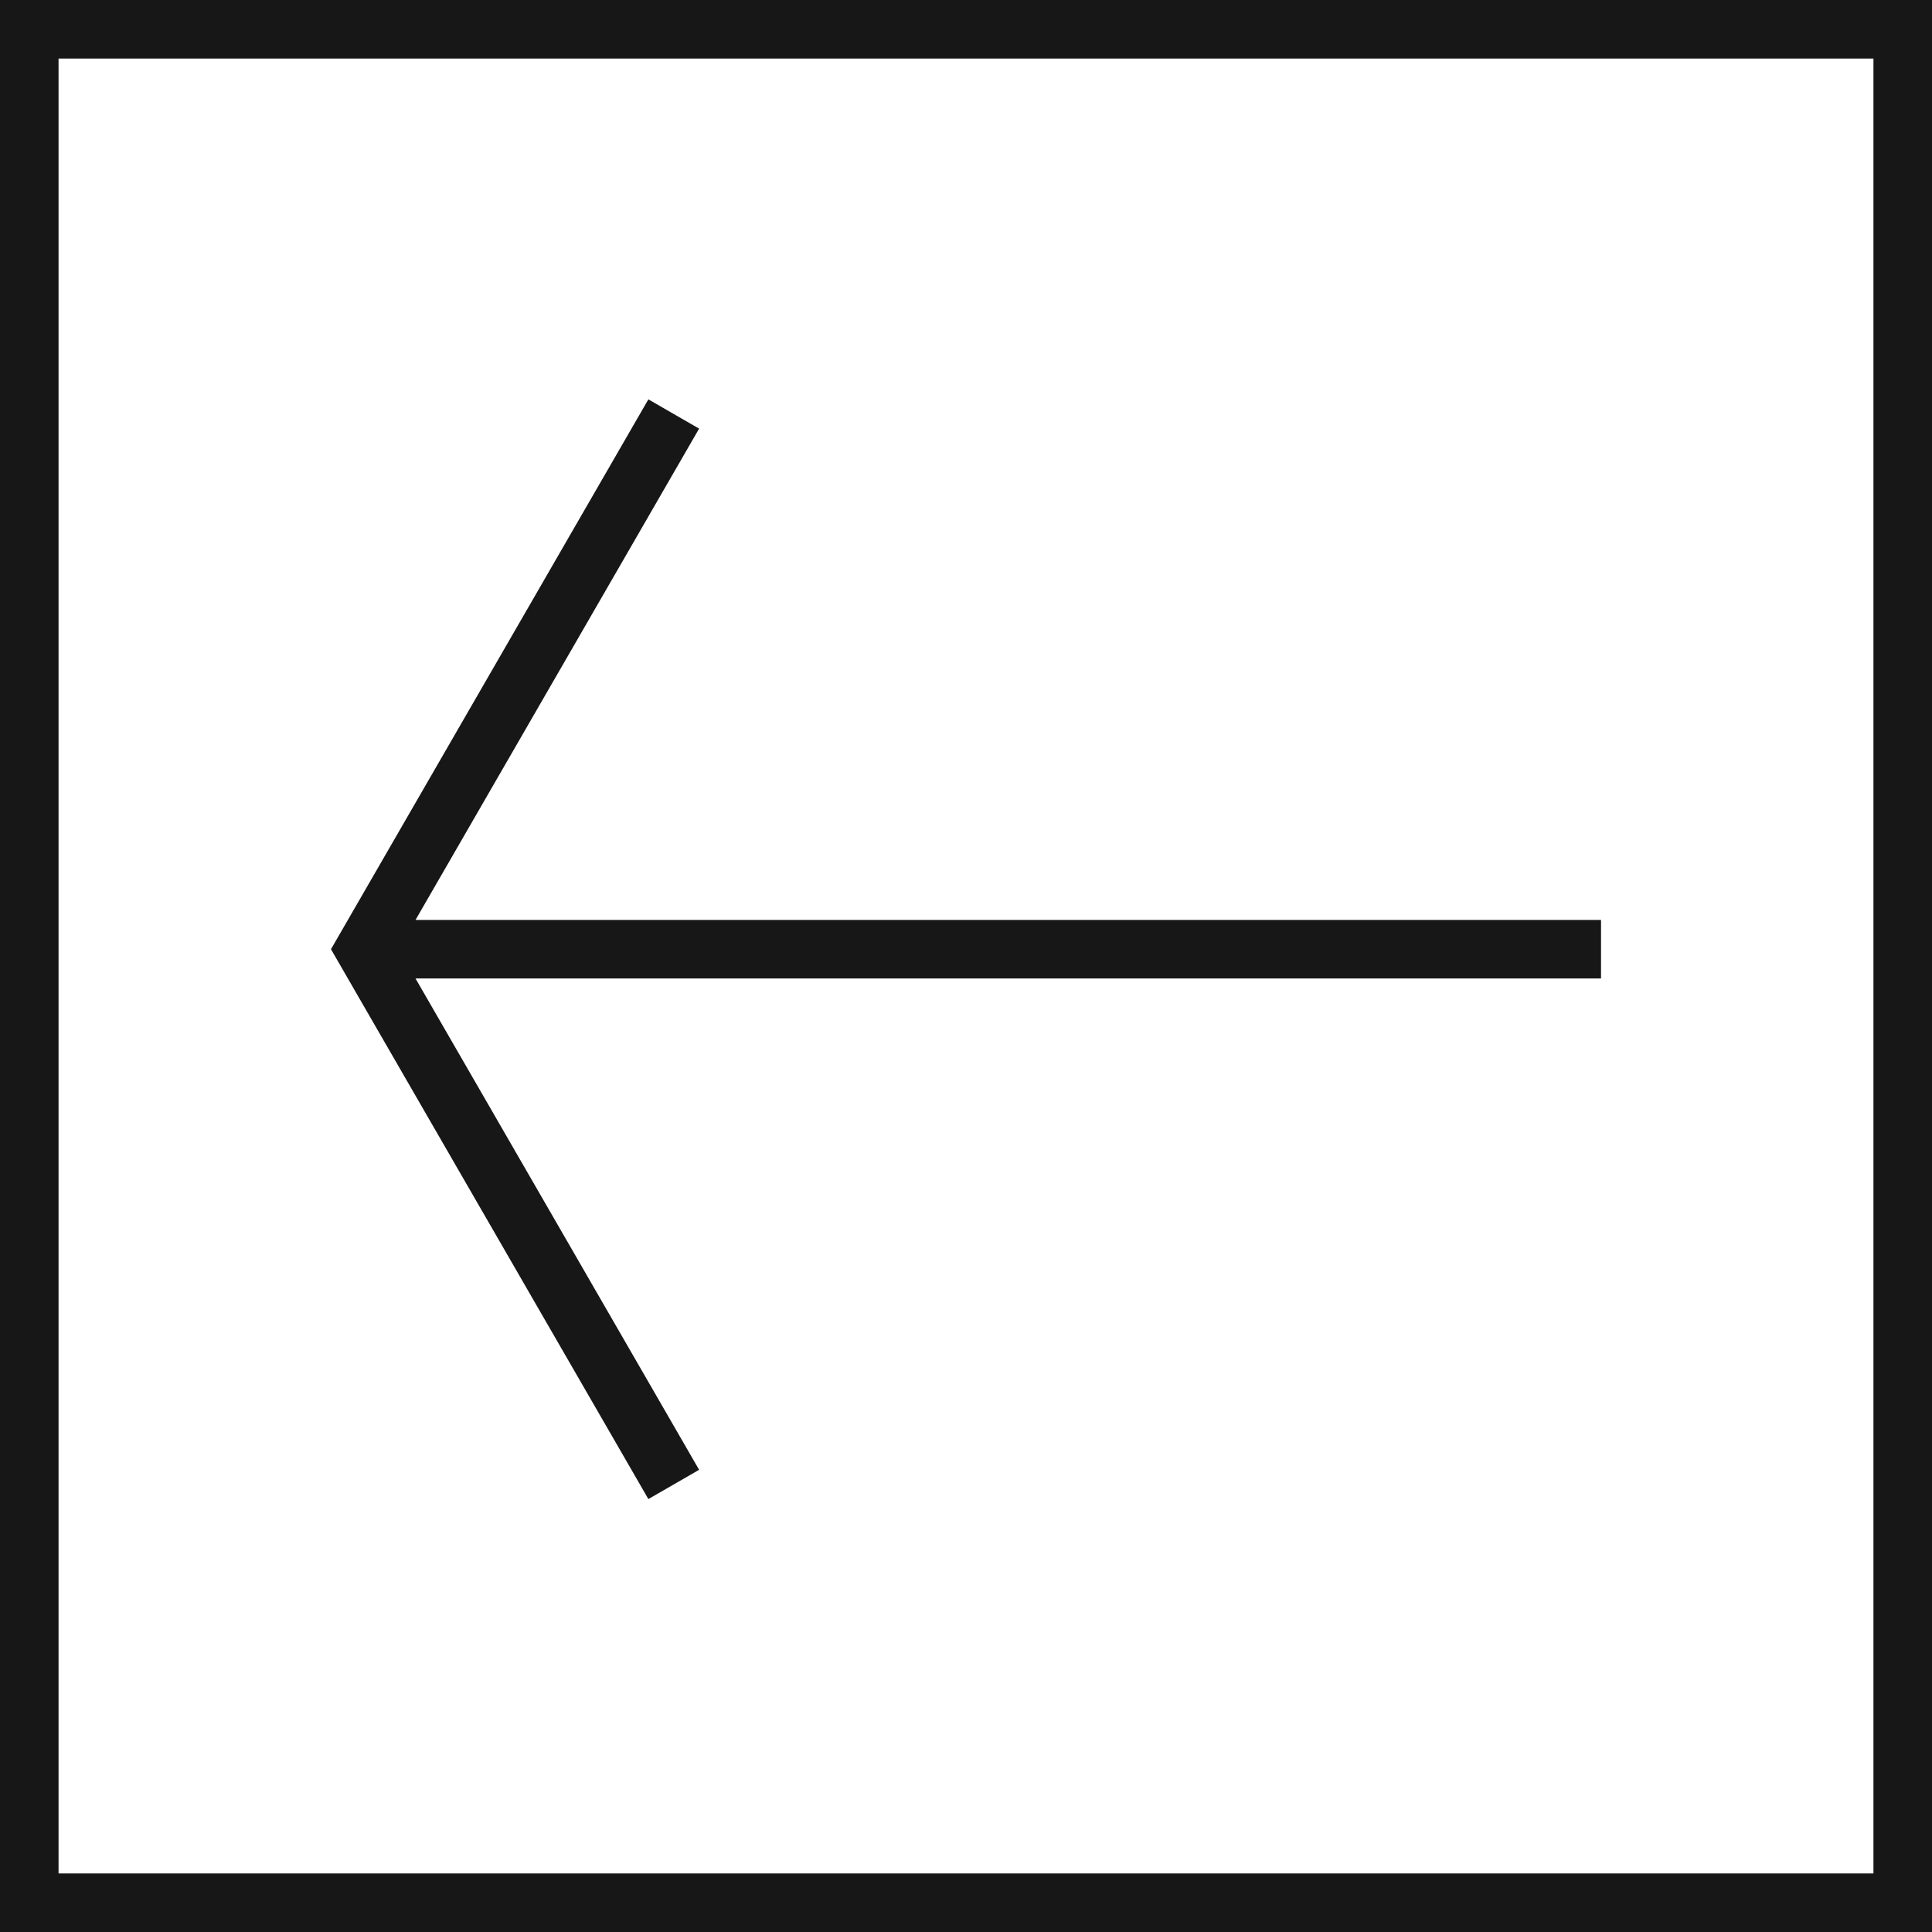 <svg xmlns="http://www.w3.org/2000/svg" viewBox="0 0 24.75 24.75"><defs><style>.cls-1{fill:none;stroke:#171717;stroke-miterlimit:10;stroke-width:0.75px;}.cls-2{fill:#171717;}</style></defs><title>ArrowLeft</title><g id="Ebene_2" data-name="Ebene 2"><g id="Ebene_1-2" data-name="Ebene 1"><rect class="cls-1" x="0.375" y="0.375" width="24" height="24"/><polygon class="cls-2" points="8.306 5.116 4.24 12.16 8.306 19.204 8.956 18.829 5.323 12.535 20.51 12.535 20.51 11.785 5.323 11.785 8.956 5.491 8.306 5.116"/></g></g></svg>
